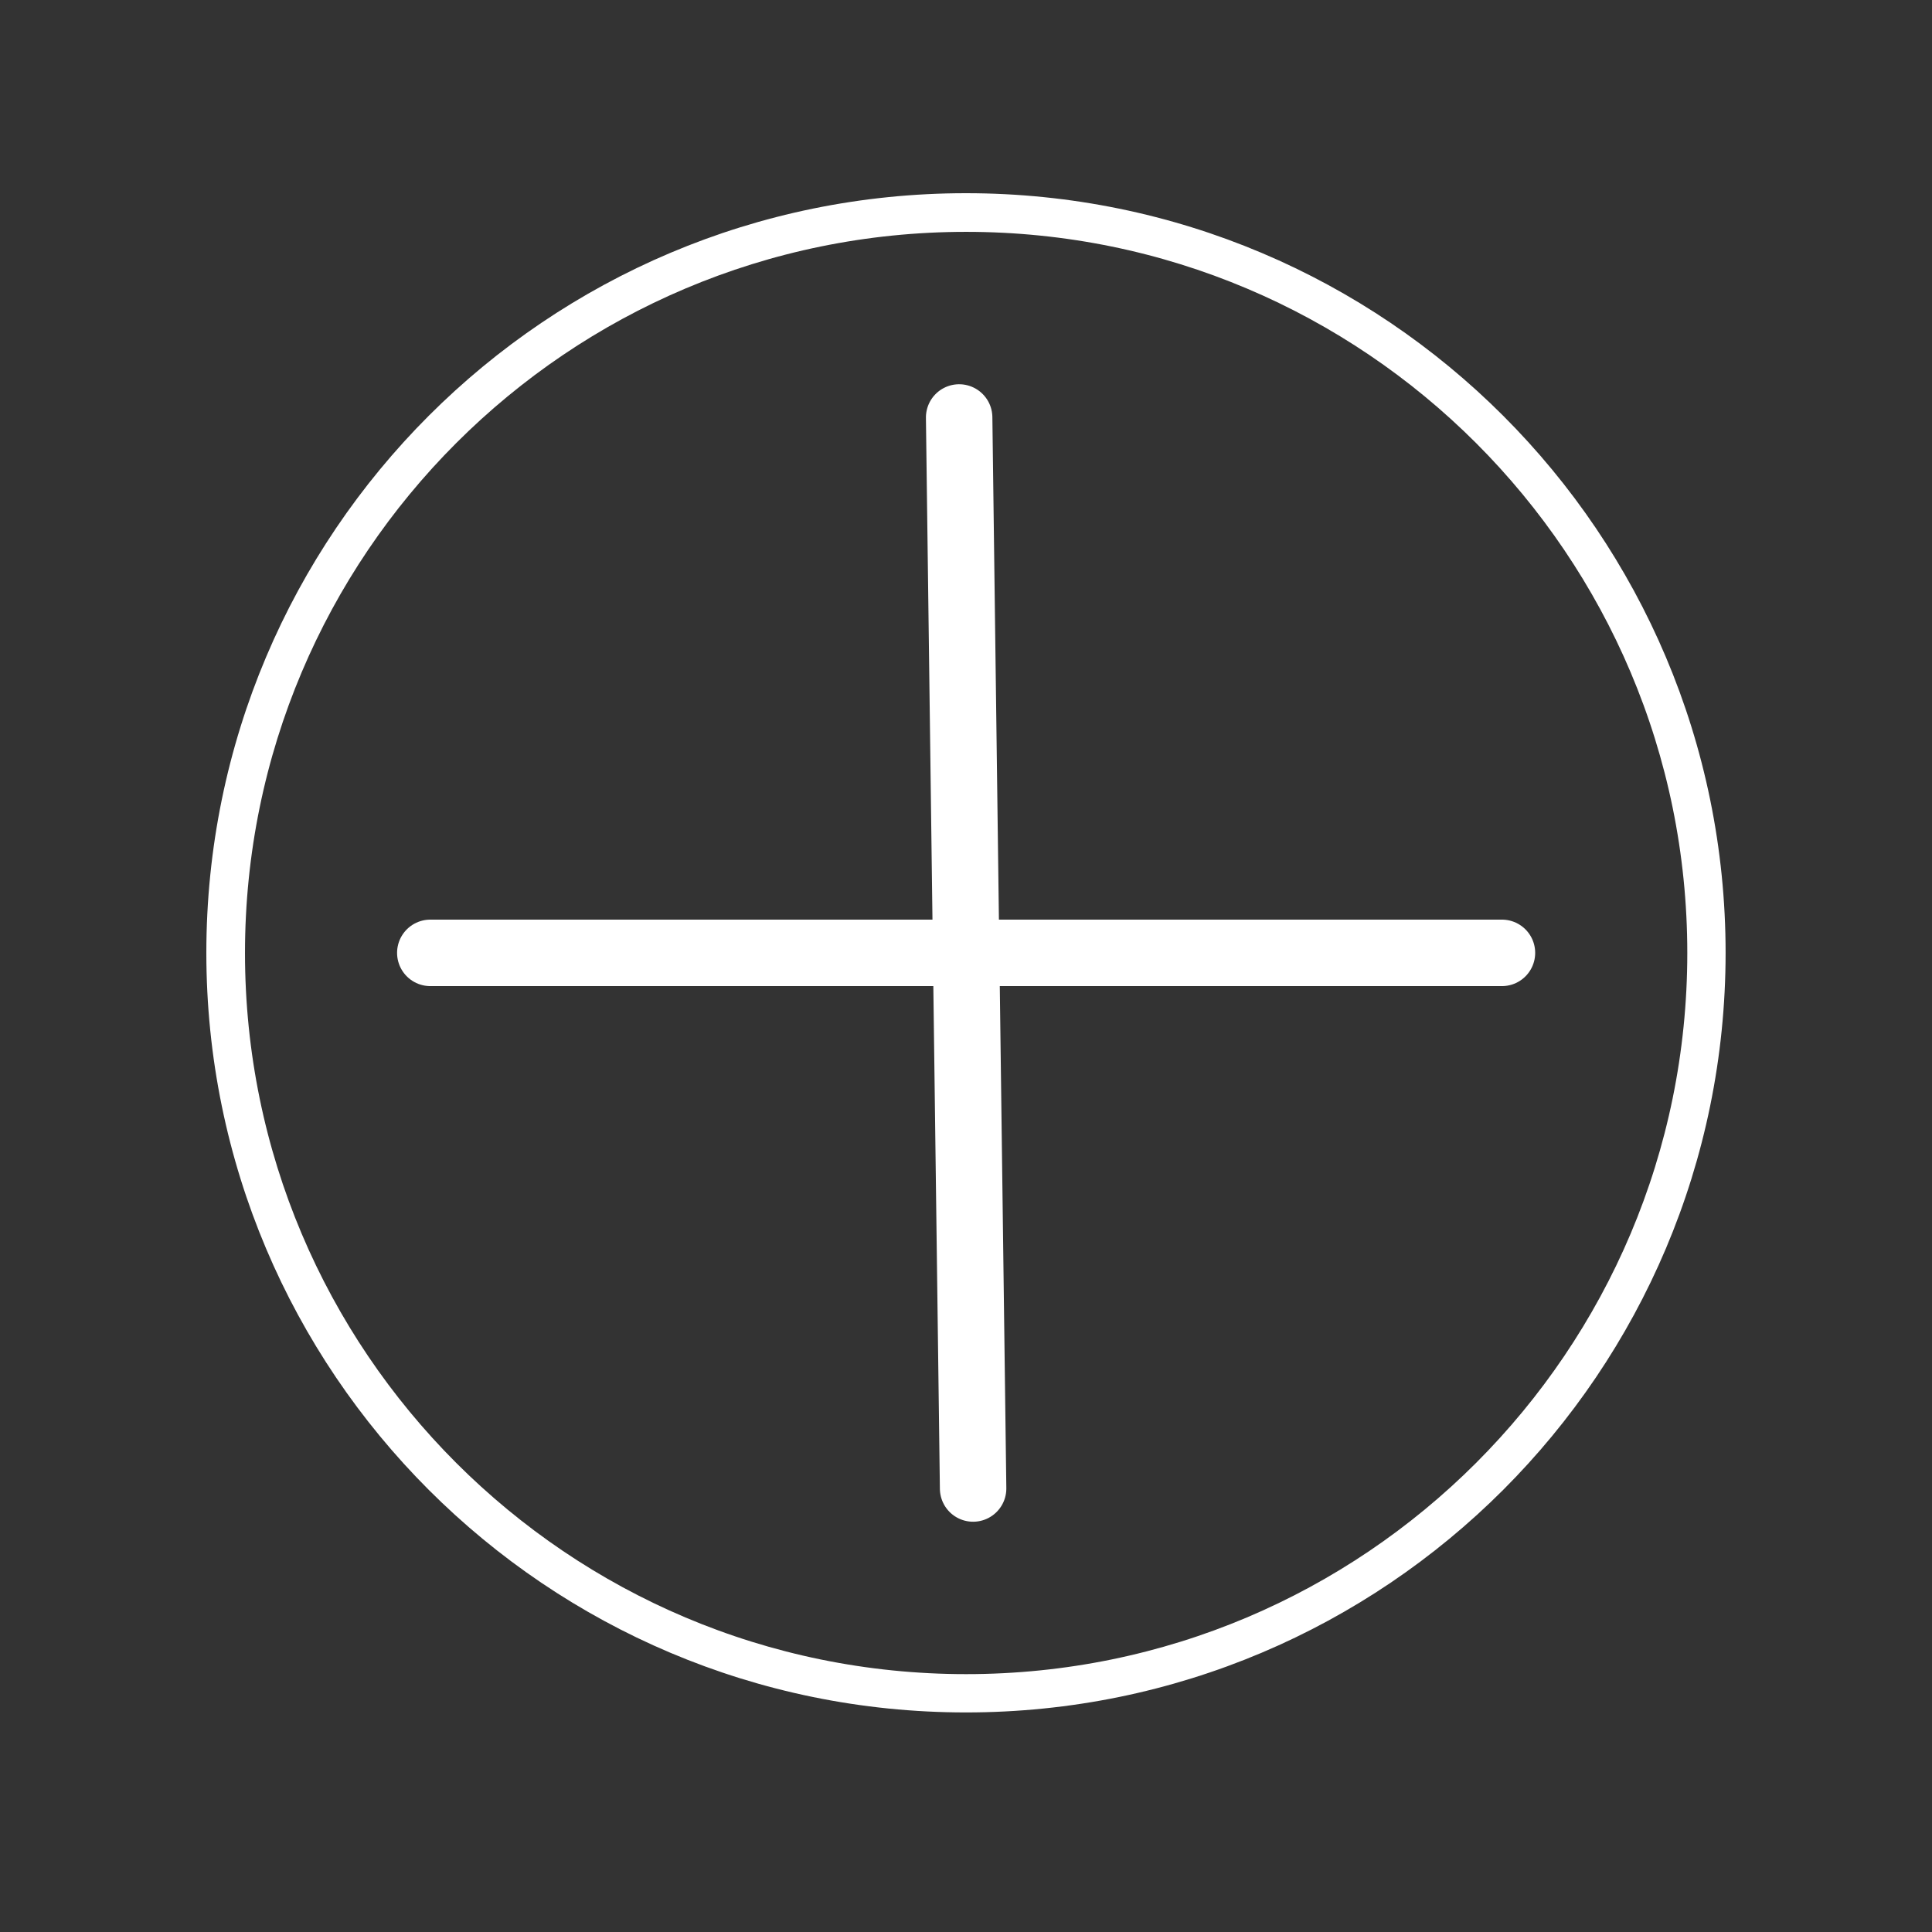 <svg xmlns="http://www.w3.org/2000/svg" xmlns:xlink="http://www.w3.org/1999/xlink" width="500" zoomAndPan="magnify" viewBox="0 0 375 375" height="500" preserveAspectRatio="xMidYMid meet" version="1.0"><rect x="0" y="0" width="375" height="375" fill="#333333" stroke="none"/><defs><clipPath id="8d36bddc94"><path d="M 40.051 37.5 L 334.938 37.5 L 334.938 332.383 L 40.051 332.383 Z M 40.051 37.5 " clip-rule="nonzero"/></clipPath><clipPath id="1f3fde389c"><path d="M 187.496 37.5 C 106.066 37.5 40.051 103.512 40.051 184.941 C 40.051 266.371 106.066 332.383 187.496 332.383 C 268.926 332.383 334.938 266.371 334.938 184.941 C 334.938 103.512 268.926 37.5 187.496 37.5 Z M 187.496 37.5 " clip-rule="nonzero"/></clipPath></defs><g clip-path="url(#8d36bddc94)"><g clip-path="url(#1f3fde389c)"><path stroke-linecap="butt" transform="matrix(1.613, 0, 0, 1.613, 40.052, 37.5)" fill="none" stroke-linejoin="miter" d="M 91.431 0 C 40.936 0 -0.001 40.934 -0.001 91.429 C -0.001 141.924 40.936 182.858 91.431 182.858 C 141.926 182.858 182.86 141.924 182.86 91.429 C 182.86 40.934 141.926 0 91.431 0 Z M 91.431 0 " stroke="#ffffff" stroke-width="9.302" stroke-opacity="1" stroke-miterlimit="4"/></g></g><path stroke-linecap="round" transform="matrix(1.613, 0, 0, 1.613, 77.074, 178.497)" fill="none" stroke-linejoin="miter" d="M 3.999 4.001 L 132.952 4.001 " stroke="#ffffff" stroke-width="8" stroke-opacity="1" stroke-miterlimit="4"/><path stroke-linecap="round" transform="matrix(-0.021, -1.612, 1.612, -0.021, 182.514, 295.451)" fill="none" stroke-linejoin="miter" d="M 4.001 4.001 L 132.963 4 " stroke="#ffffff" stroke-width="8" stroke-opacity="1" stroke-miterlimit="4"/></svg>